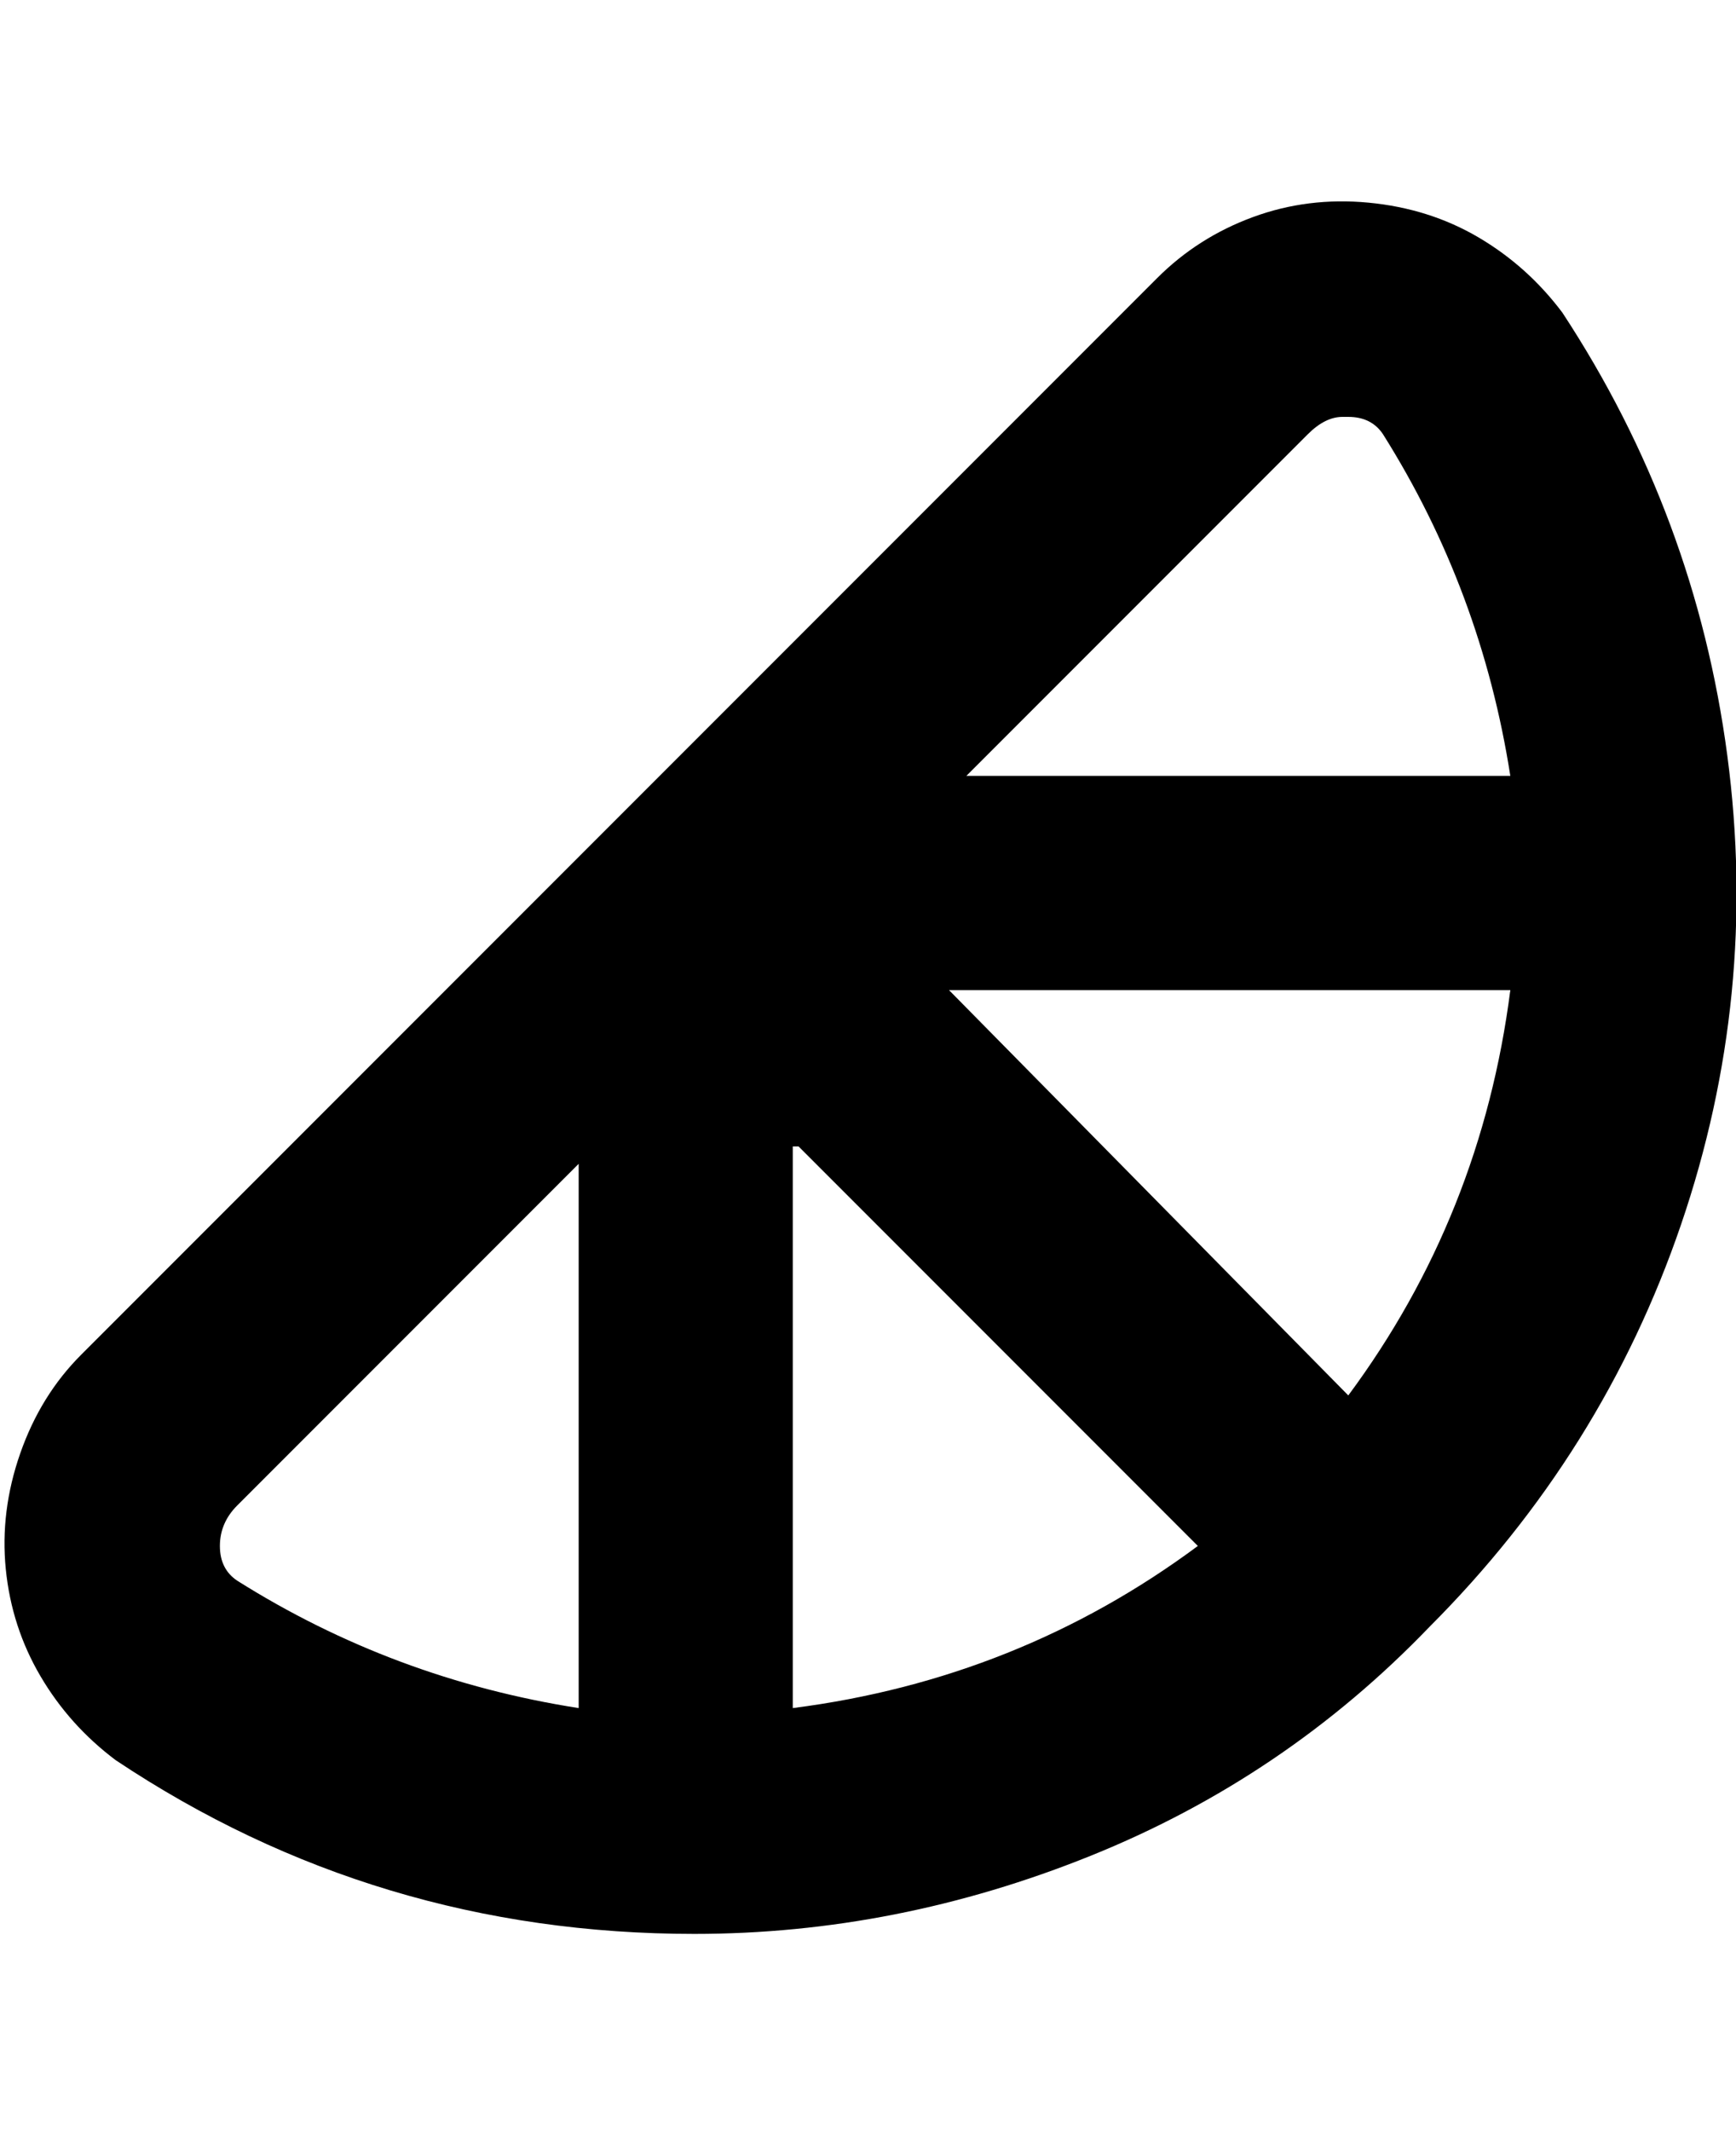 <svg viewBox="0 0 300 368" xmlns="http://www.w3.org/2000/svg"><path d="M270 54q-6-8-14.5-13t-19-6q-10.5-1-20 2.5T200 48L14 234q-7 7-10.5 17T1 271q1 10 6 18.5T20 304q45 30 100 30 35 0 68.5-13.5T247 281q30-30 43.5-69.5t8-81Q293 89 270 54zm-37 187l-69-70h97q-5 39-28 70zm-95-43l69 69q-31 23-70 28v-97h1zm88-123q3-3 6-3h1q4 0 6 3 17 27 22 59h-94l59-59zM38 267q0-4 3-7l59-59v94q-32-5-59-22-3-2-3-6z"/></svg>